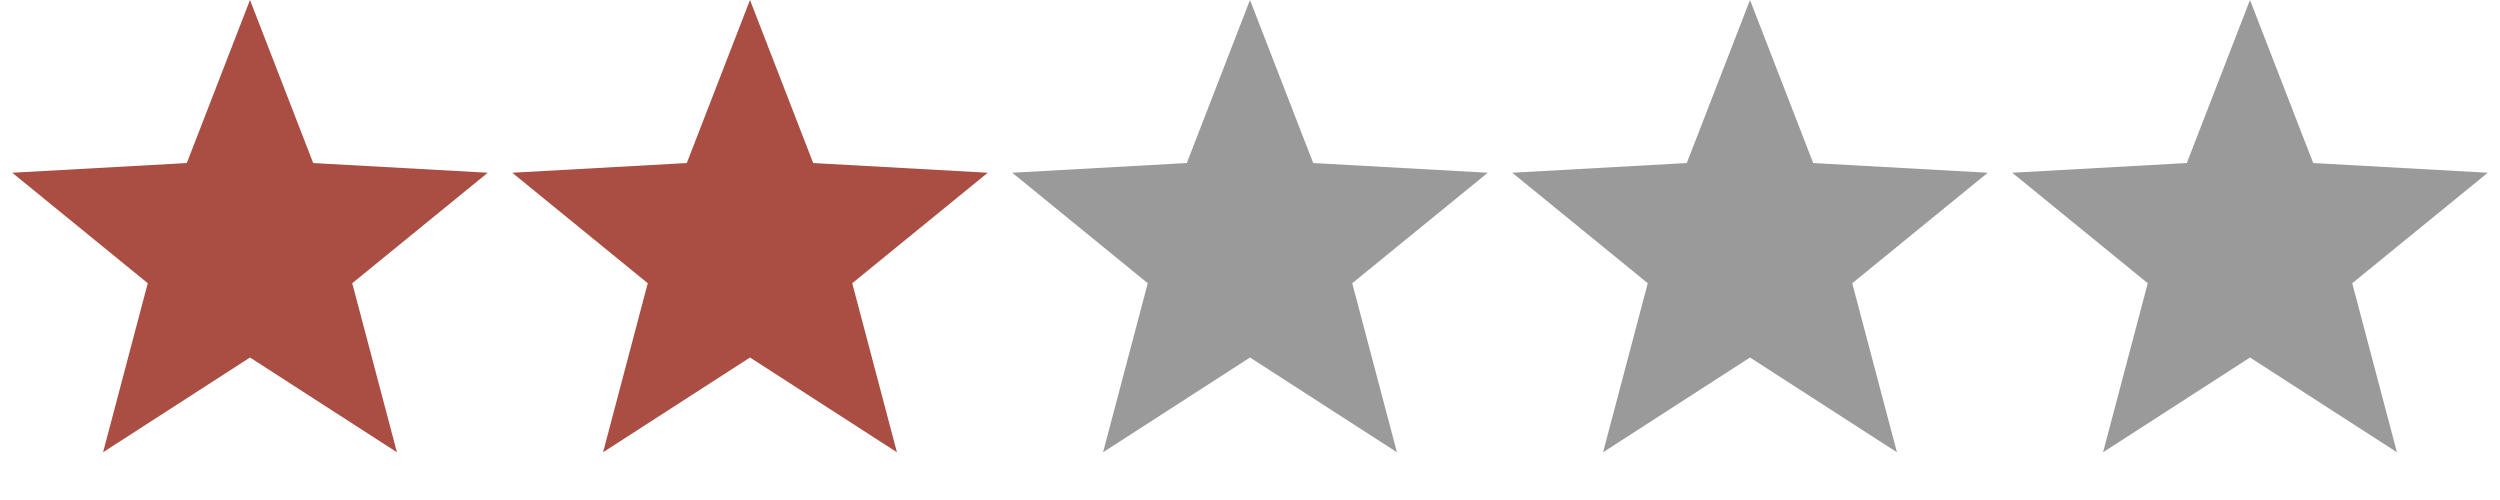 <svg width="75" height="15" viewBox="0 0 75 15" fill="none" xmlns="http://www.w3.org/2000/svg">
<path d="M7.5 0L9.396 4.891L14.633 5.182L10.567 8.497L11.908 13.568L7.5 10.725L3.092 13.568L4.433 8.497L0.367 5.182L5.604 4.891L7.5 0Z" fill="#AA4E43"/>
<path d="M22.5 0L24.396 4.891L29.633 5.182L25.567 8.497L26.908 13.568L22.5 10.725L18.092 13.568L19.433 8.497L15.367 5.182L20.604 4.891L22.5 0Z" fill="#AA4E43"/>
<path d="M37.5 0L39.396 4.891L44.633 5.182L40.567 8.497L41.908 13.568L37.5 10.725L33.092 13.568L34.433 8.497L30.367 5.182L35.604 4.891L37.5 0Z" fill="#9A9A9A"/>
<path d="M52.5 0L54.396 4.891L59.633 5.182L55.567 8.497L56.908 13.568L52.5 10.725L48.092 13.568L49.433 8.497L45.367 5.182L50.604 4.891L52.5 0Z" fill="#9A9A9A"/>
<path d="M67.5 0L69.396 4.891L74.633 5.182L70.567 8.497L71.908 13.568L67.5 10.725L63.092 13.568L64.433 8.497L60.367 5.182L65.604 4.891L67.5 0Z" fill="#9A9A9A"/>
</svg>
